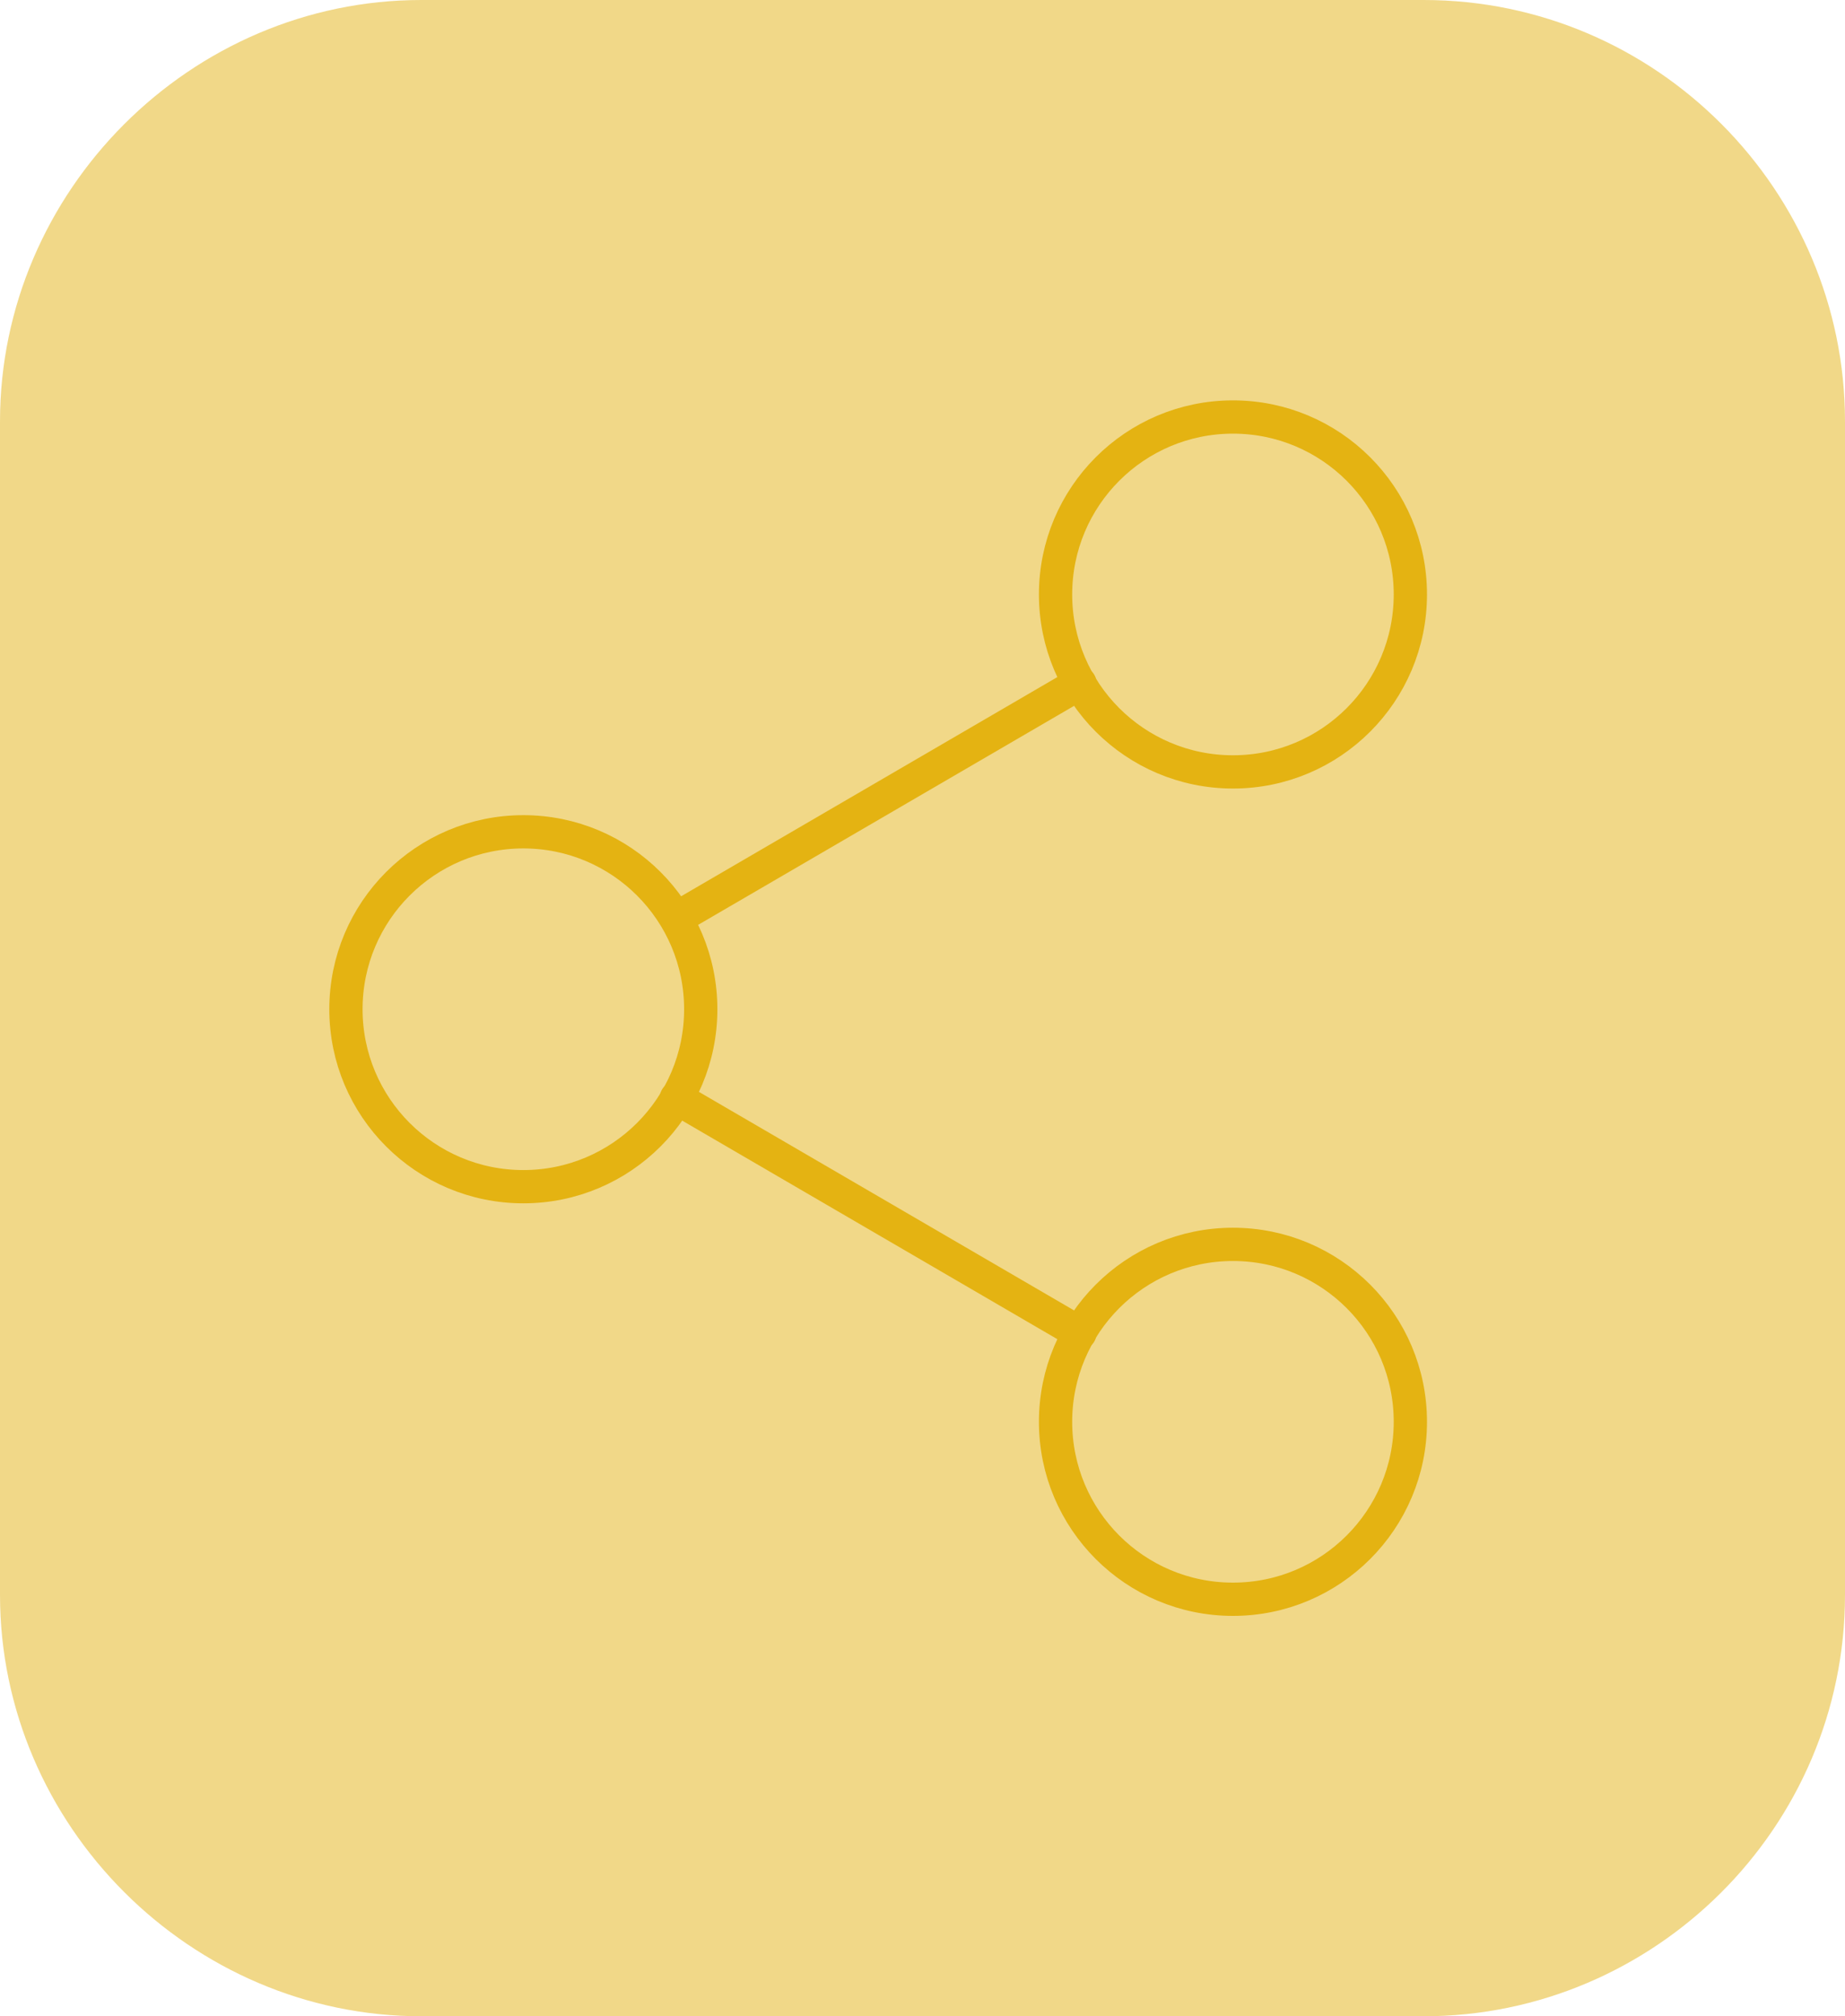 <?xml version="1.0" encoding="utf-8"?>
<!-- Generator: Adobe Illustrator 22.1.0, SVG Export Plug-In . SVG Version: 6.00 Build 0)  -->
<svg version="1.1" id="Capa_1" xmlns="http://www.w3.org/2000/svg" xmlns:xlink="http://www.w3.org/1999/xlink" x="0px" y="0px"
	 viewBox="0 0 83.2 90.9" style="enable-background:new 0 0 83.2 90.9;" xml:space="preserve">
<style type="text/css">
	.st0{opacity:0.5;fill:#E4B312;}
	.st1{fill:none;stroke:#E4B312;stroke-width:1.5;stroke-linecap:round;stroke-linejoin:round;}
</style>
<path class="st0" d="M64.2,90.9H19c-10.4,0-19-8.6-19-19V19C0,8.6,8.6,0,19,0h45.2c10.5,0,19,8.6,19,19v52.9
	C83.2,82.4,74.6,90.9,64.2,90.9z"/>
<circle class="st1" cx="55.6" cy="26.8" r="8"/>
<circle class="st1" cx="23.6" cy="45.5" r="8"/>
<circle class="st1" cx="55.6" cy="64.1" r="8"/>
<line class="st1" x1="30.5" y1="49.5" x2="48.7" y2="60.1"/>
<line class="st1" x1="48.7" y1="30.8" x2="30.5" y2="41.4"/>
</svg>
